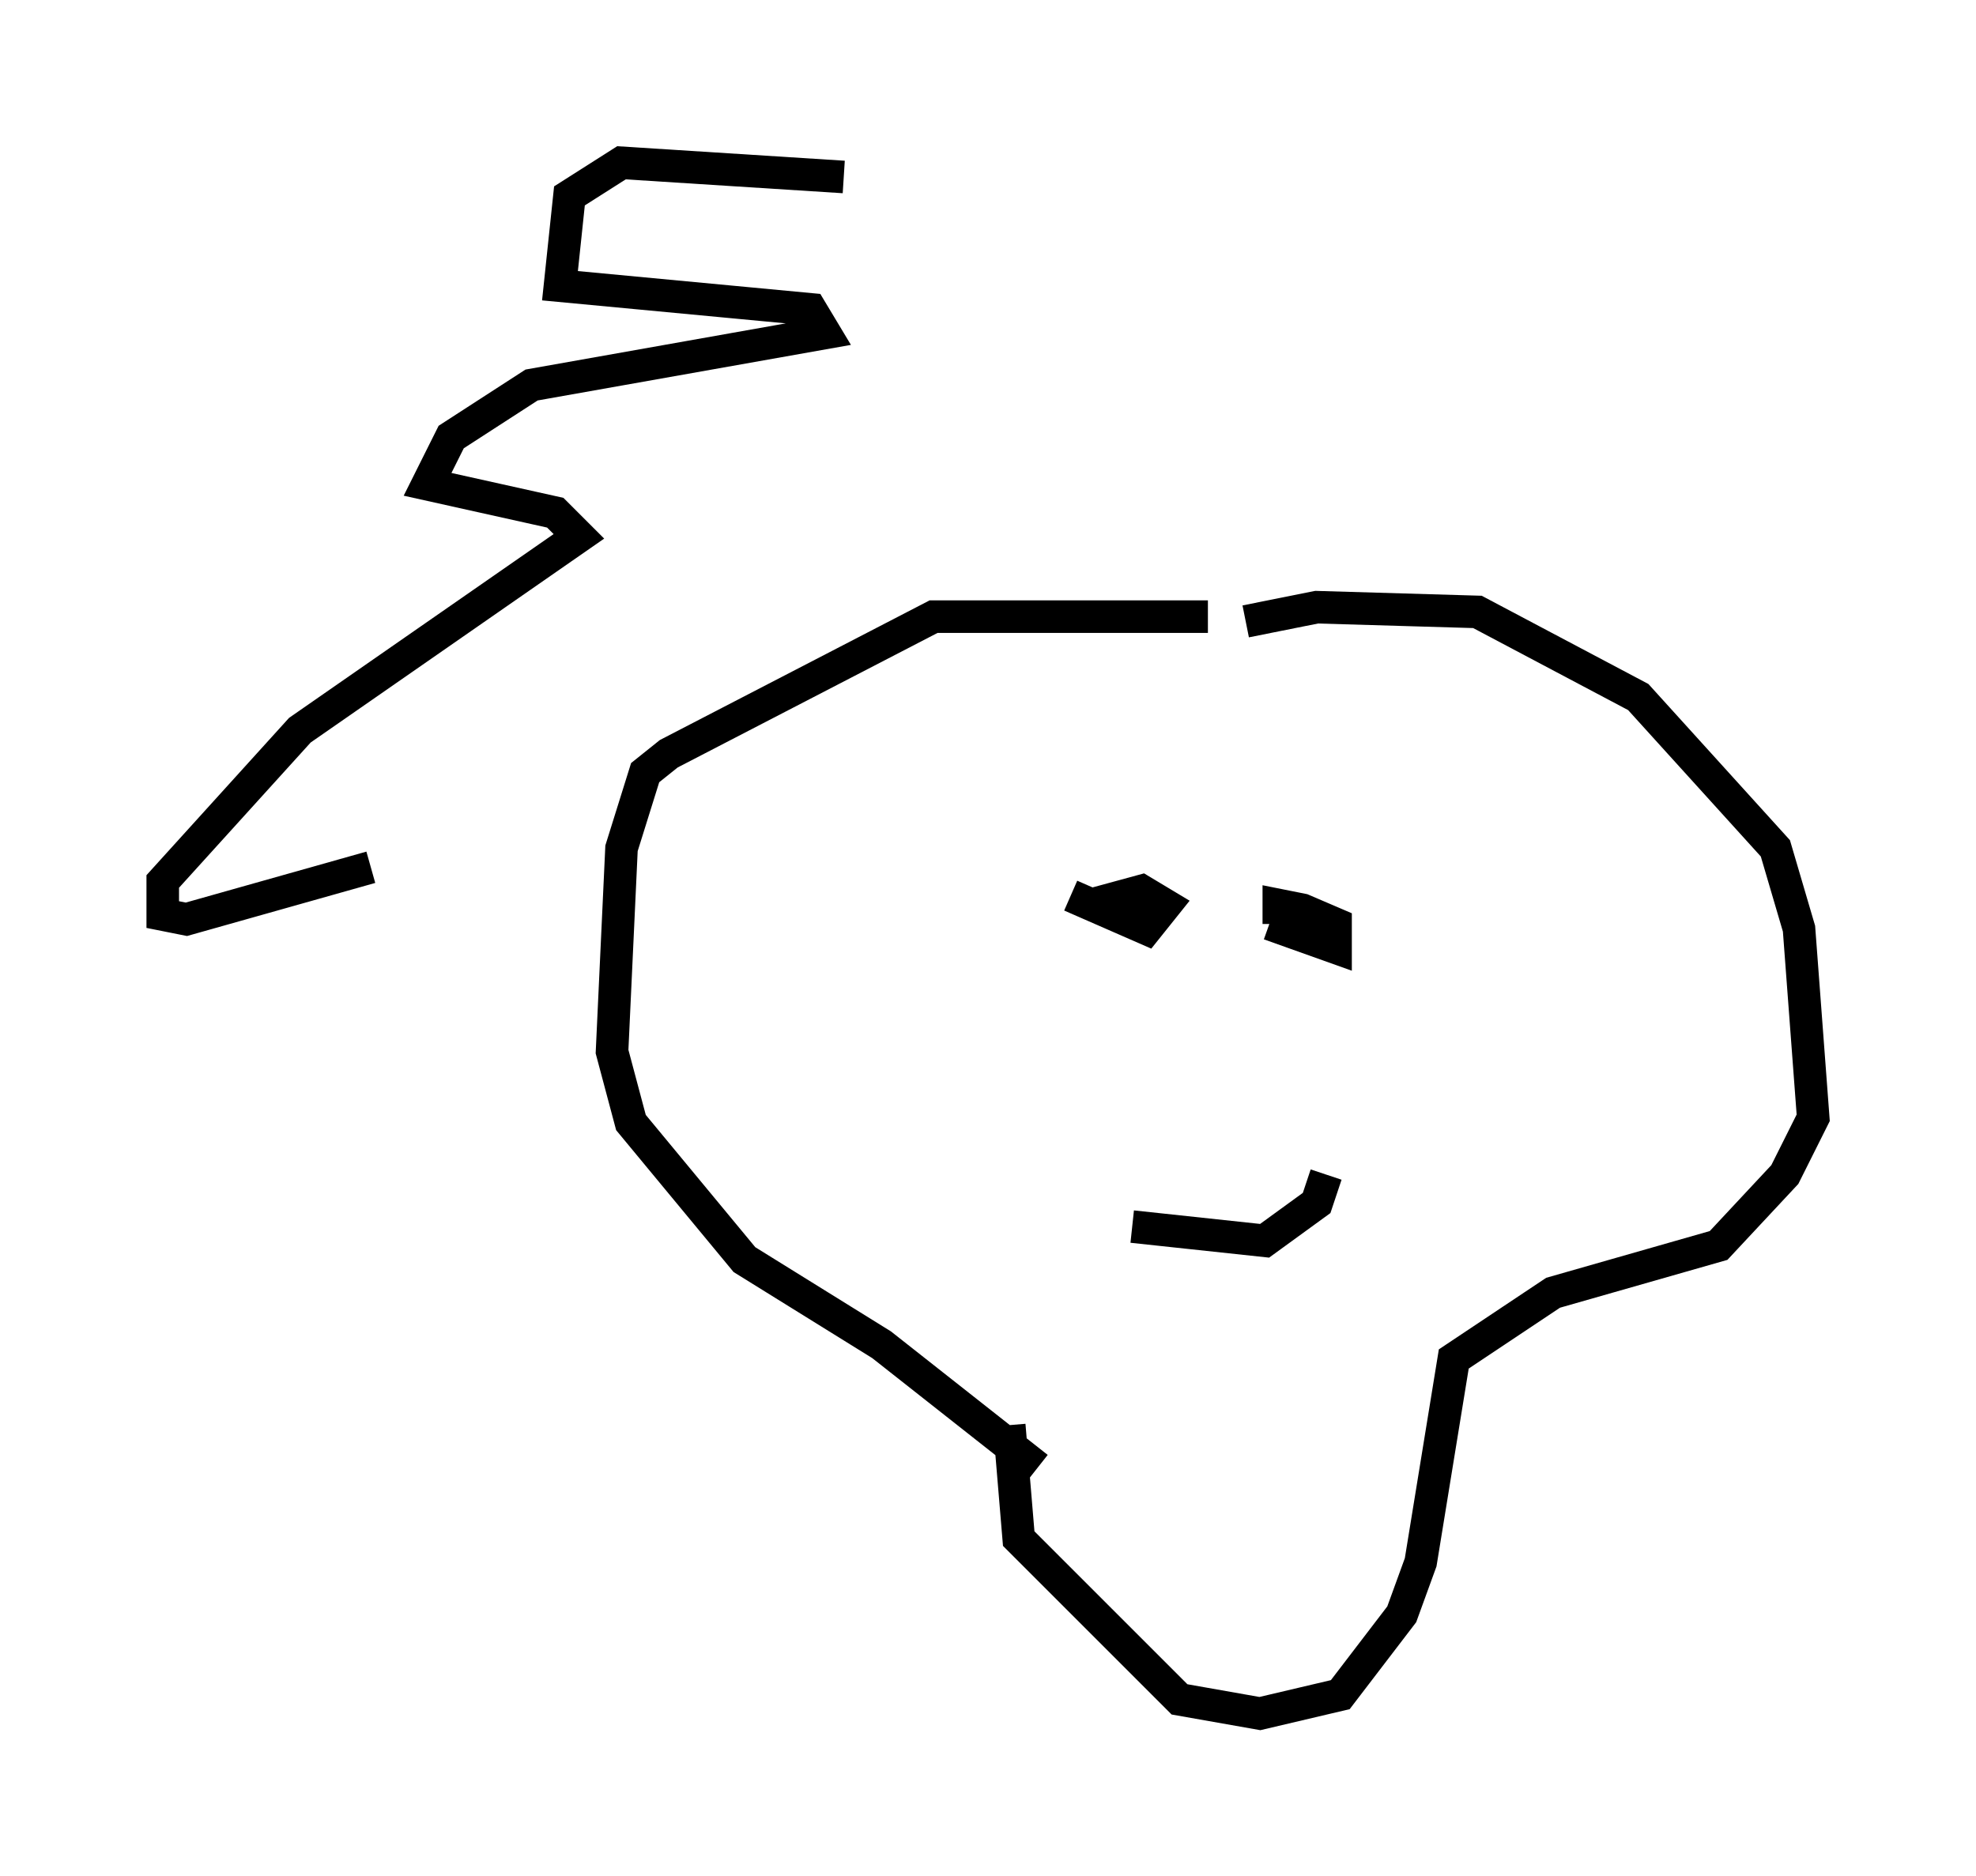 <?xml version="1.0" encoding="utf-8" ?>
<svg baseProfile="full" height="57.642" version="1.1" width="60.693" xmlns="http://www.w3.org/2000/svg" xmlns:ev="http://www.w3.org/2001/xml-events" xmlns:xlink="http://www.w3.org/1999/xlink"><defs /><rect fill="white" height="57.642" width="60.693" x="0" y="0" /><path d="M38.989, 20.542 m-1.888, -1.598 l-8.425, 0.0 -8.134, 4.212 l-0.726, 0.581 -0.726, 2.324 l-0.291, 6.246 0.581, 2.179 l3.486, 4.212 4.212, 2.615 l4.793, 3.777 m6.391, -26 l2.179, -0.436 4.939, 0.145 l4.939, 2.615 4.212, 4.648 l0.726, 2.469 0.436, 5.81 l-0.872, 1.743 -2.034, 2.179 l-5.084, 1.453 -3.05, 2.034 l-1.017, 6.246 -0.581, 1.598 l-1.888, 2.469 -2.469, 0.581 l-2.469, -0.436 -4.939, -4.939 l-0.291, -3.486 m1.888, -16.268 l2.324, 1.017 0.581, -0.726 l-0.726, -0.436 -1.598, 0.436 m5.52, 0.581 l2.034, 0.726 0.0, -0.726 l-1.017, -0.436 -0.726, -0.145 l0.0, 0.581 m-4.503, 9.296 l4.067, 0.436 1.598, -1.162 l0.291, -0.872 m-14.816, -30.648 l-6.827, -0.436 -1.598, 1.017 l-0.291, 2.76 7.698, 0.726 l0.436, 0.726 -9.006, 1.598 l-2.469, 1.598 -0.726, 1.453 l3.922, 0.872 0.726, 0.726 l-8.57, 5.955 -4.212, 4.648 l0.0, 1.017 0.726, 0.145 l5.665, -1.598 " fill="none" stroke="black" stroke-width="1" /></svg>